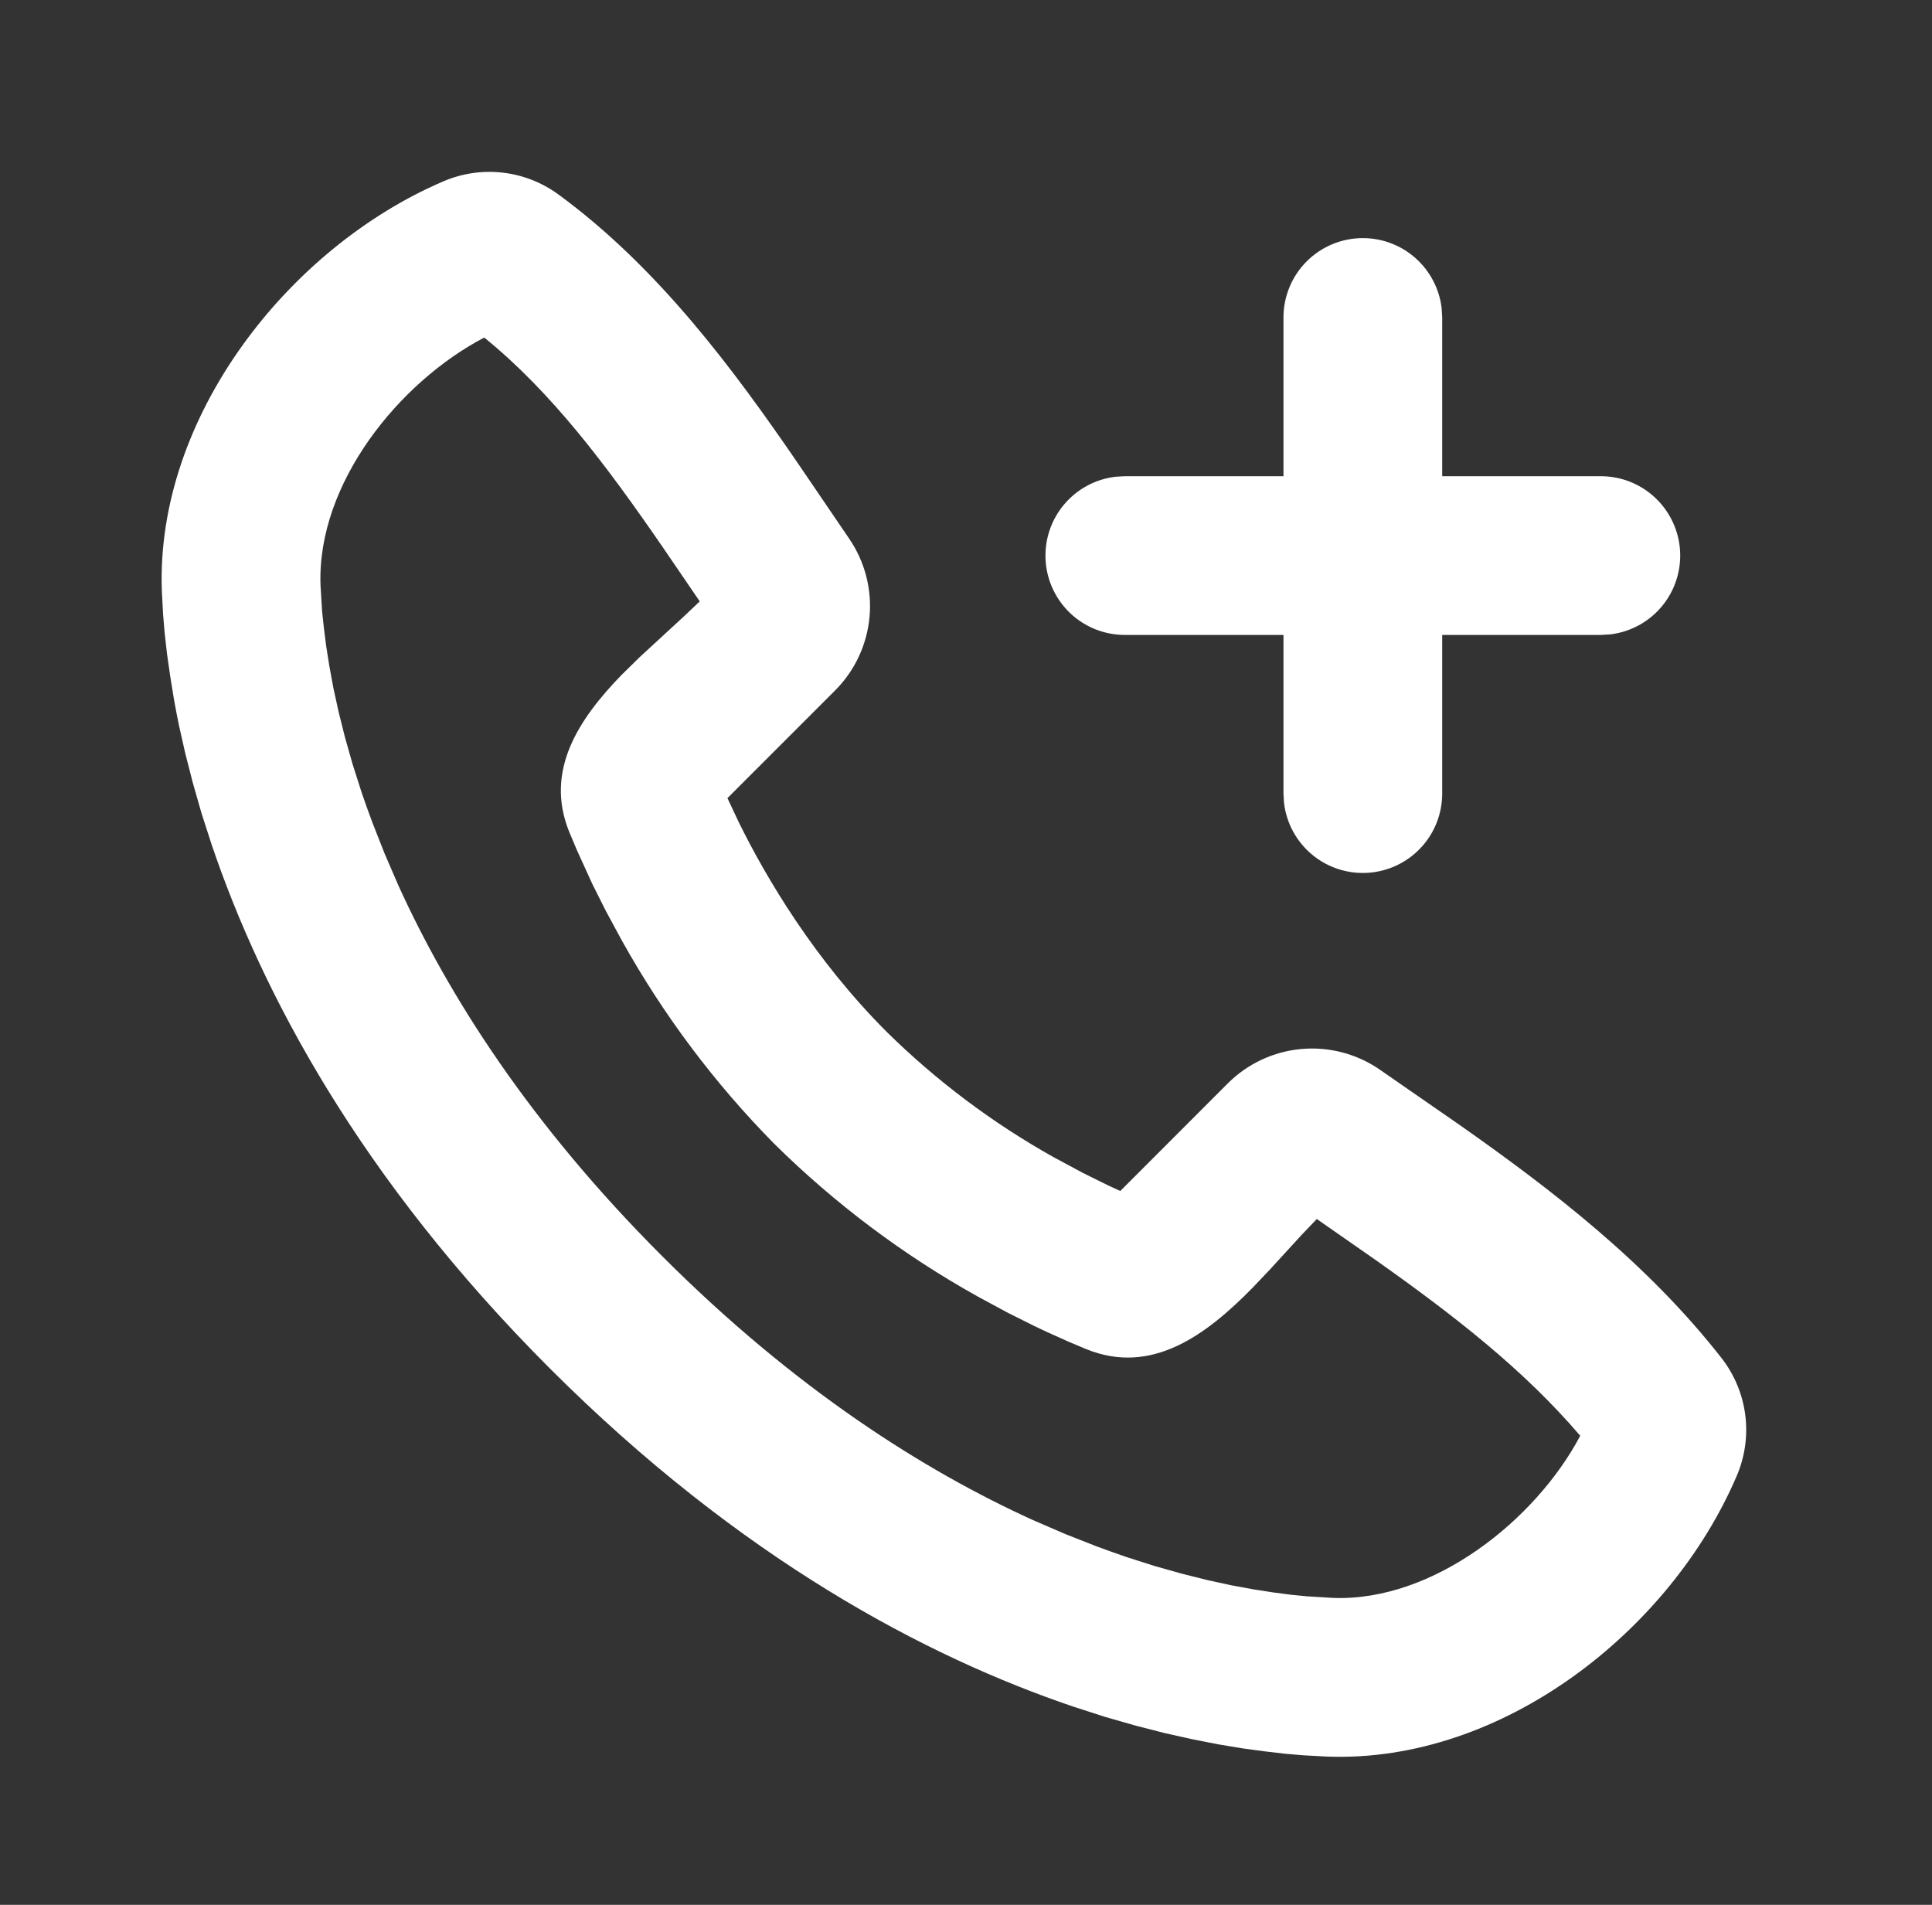 <svg width="71" height="70" viewBox="0 0 71 70" fill="none" xmlns="http://www.w3.org/2000/svg">
<rect x="0" y="0" width="71" height="70" fill="#333333" stroke="none"/>
<g clip-path="url(#clip0_3_31)">
<path fill-rule="evenodd" clip-rule="evenodd" d="M20.5 7.131C24.183 9.818 26.972 13.592 29.346 17.06L31.207 19.795C31.785 20.64 32.049 21.66 31.954 22.679C31.859 23.698 31.411 24.652 30.688 25.375L26.733 29.33L27.15 30.217C28.17 32.285 29.932 35.263 32.583 37.917C34.414 39.72 36.478 41.27 38.72 42.525L39.79 43.1L40.744 43.572L41.17 43.767L45.122 39.812C45.848 39.087 46.806 38.64 47.829 38.549C48.851 38.458 49.873 38.728 50.716 39.314L53.674 41.364C57.034 43.727 60.542 46.419 63.27 49.913C63.741 50.519 64.041 51.241 64.138 52.003C64.235 52.765 64.125 53.539 63.821 54.244C61.38 59.941 55.202 64.791 48.777 64.552L47.902 64.505L47.222 64.447L46.47 64.359L45.65 64.248L44.76 64.1L43.81 63.913L42.8 63.688L41.733 63.414L40.61 63.093L39.438 62.714C34.053 60.888 27.22 57.301 20.208 50.289C13.199 43.28 9.612 36.447 7.786 31.062L7.407 29.89L7.086 28.767L6.812 27.7L6.584 26.69C6.518 26.374 6.457 26.057 6.4 25.74L6.255 24.85L6.138 24.03L6.053 23.278L5.995 22.598L5.948 21.723C5.712 15.318 10.615 9.097 16.285 6.668C16.967 6.373 17.715 6.261 18.454 6.342C19.192 6.423 19.898 6.695 20.5 7.131ZM17.796 12.405C14.669 14.038 11.642 17.771 11.779 21.508L11.837 22.464L11.901 23.062L11.986 23.733L12.102 24.471L12.251 25.279L12.441 26.148L12.674 27.081L12.954 28.07L13.287 29.114C13.409 29.47 13.537 29.835 13.678 30.208L14.127 31.351L14.64 32.538C16.472 36.569 19.458 41.288 24.338 46.165C29.215 51.042 33.934 54.031 37.965 55.863L39.152 56.376L40.295 56.825C40.668 56.965 41.033 57.094 41.389 57.216L42.433 57.549L43.425 57.829L44.355 58.062L45.224 58.252L46.032 58.401L46.773 58.517L47.444 58.605L48.039 58.663L48.995 58.721C52.682 58.858 56.445 55.848 58.072 52.763C55.995 50.327 53.417 48.329 50.573 46.317L48.392 44.797L47.837 45.377L46.653 46.67L46.026 47.329C44.317 49.07 42.322 50.549 39.93 49.583L39.271 49.306L38.466 48.945L38.017 48.732L37.031 48.239L35.949 47.655C33.211 46.132 30.692 44.243 28.462 42.041C26.26 39.811 24.372 37.292 22.848 34.554L22.264 33.475L21.768 32.486L21.197 31.232L20.917 30.567C20.01 28.324 21.258 26.431 22.853 24.792L23.507 24.15L25.131 22.654L25.715 22.1L24.335 20.078C22.285 17.103 20.281 14.42 17.793 12.402L17.796 12.405ZM50.083 8.75C50.798 8.75 51.487 9.012 52.021 9.487C52.555 9.962 52.896 10.616 52.98 11.325L53 11.667V17.5H58.833C59.577 17.501 60.292 17.785 60.832 18.296C61.373 18.806 61.698 19.504 61.742 20.246C61.785 20.988 61.544 21.719 61.067 22.289C60.59 22.859 59.913 23.225 59.175 23.313L58.833 23.333H53V29.167C52.999 29.91 52.715 30.625 52.204 31.166C51.694 31.706 50.996 32.032 50.254 32.075C49.512 32.119 48.781 31.877 48.211 31.4C47.641 30.923 47.275 30.246 47.187 29.508L47.167 29.167V23.333H41.333C40.59 23.332 39.875 23.048 39.334 22.538C38.794 22.027 38.468 21.33 38.425 20.588C38.381 19.846 38.623 19.115 39.1 18.545C39.577 17.975 40.254 17.608 40.992 17.52L41.333 17.5H47.167V11.667C47.167 10.893 47.474 10.151 48.021 9.604C48.568 9.057 49.31 8.75 50.083 8.75Z" fill="white"/>
</g>
<defs>
<clipPath id="clip0_3_31">
<rect width="70" height="70" fill="white" transform="translate(0.5)"/>
</clipPath>
</defs>
</svg>
